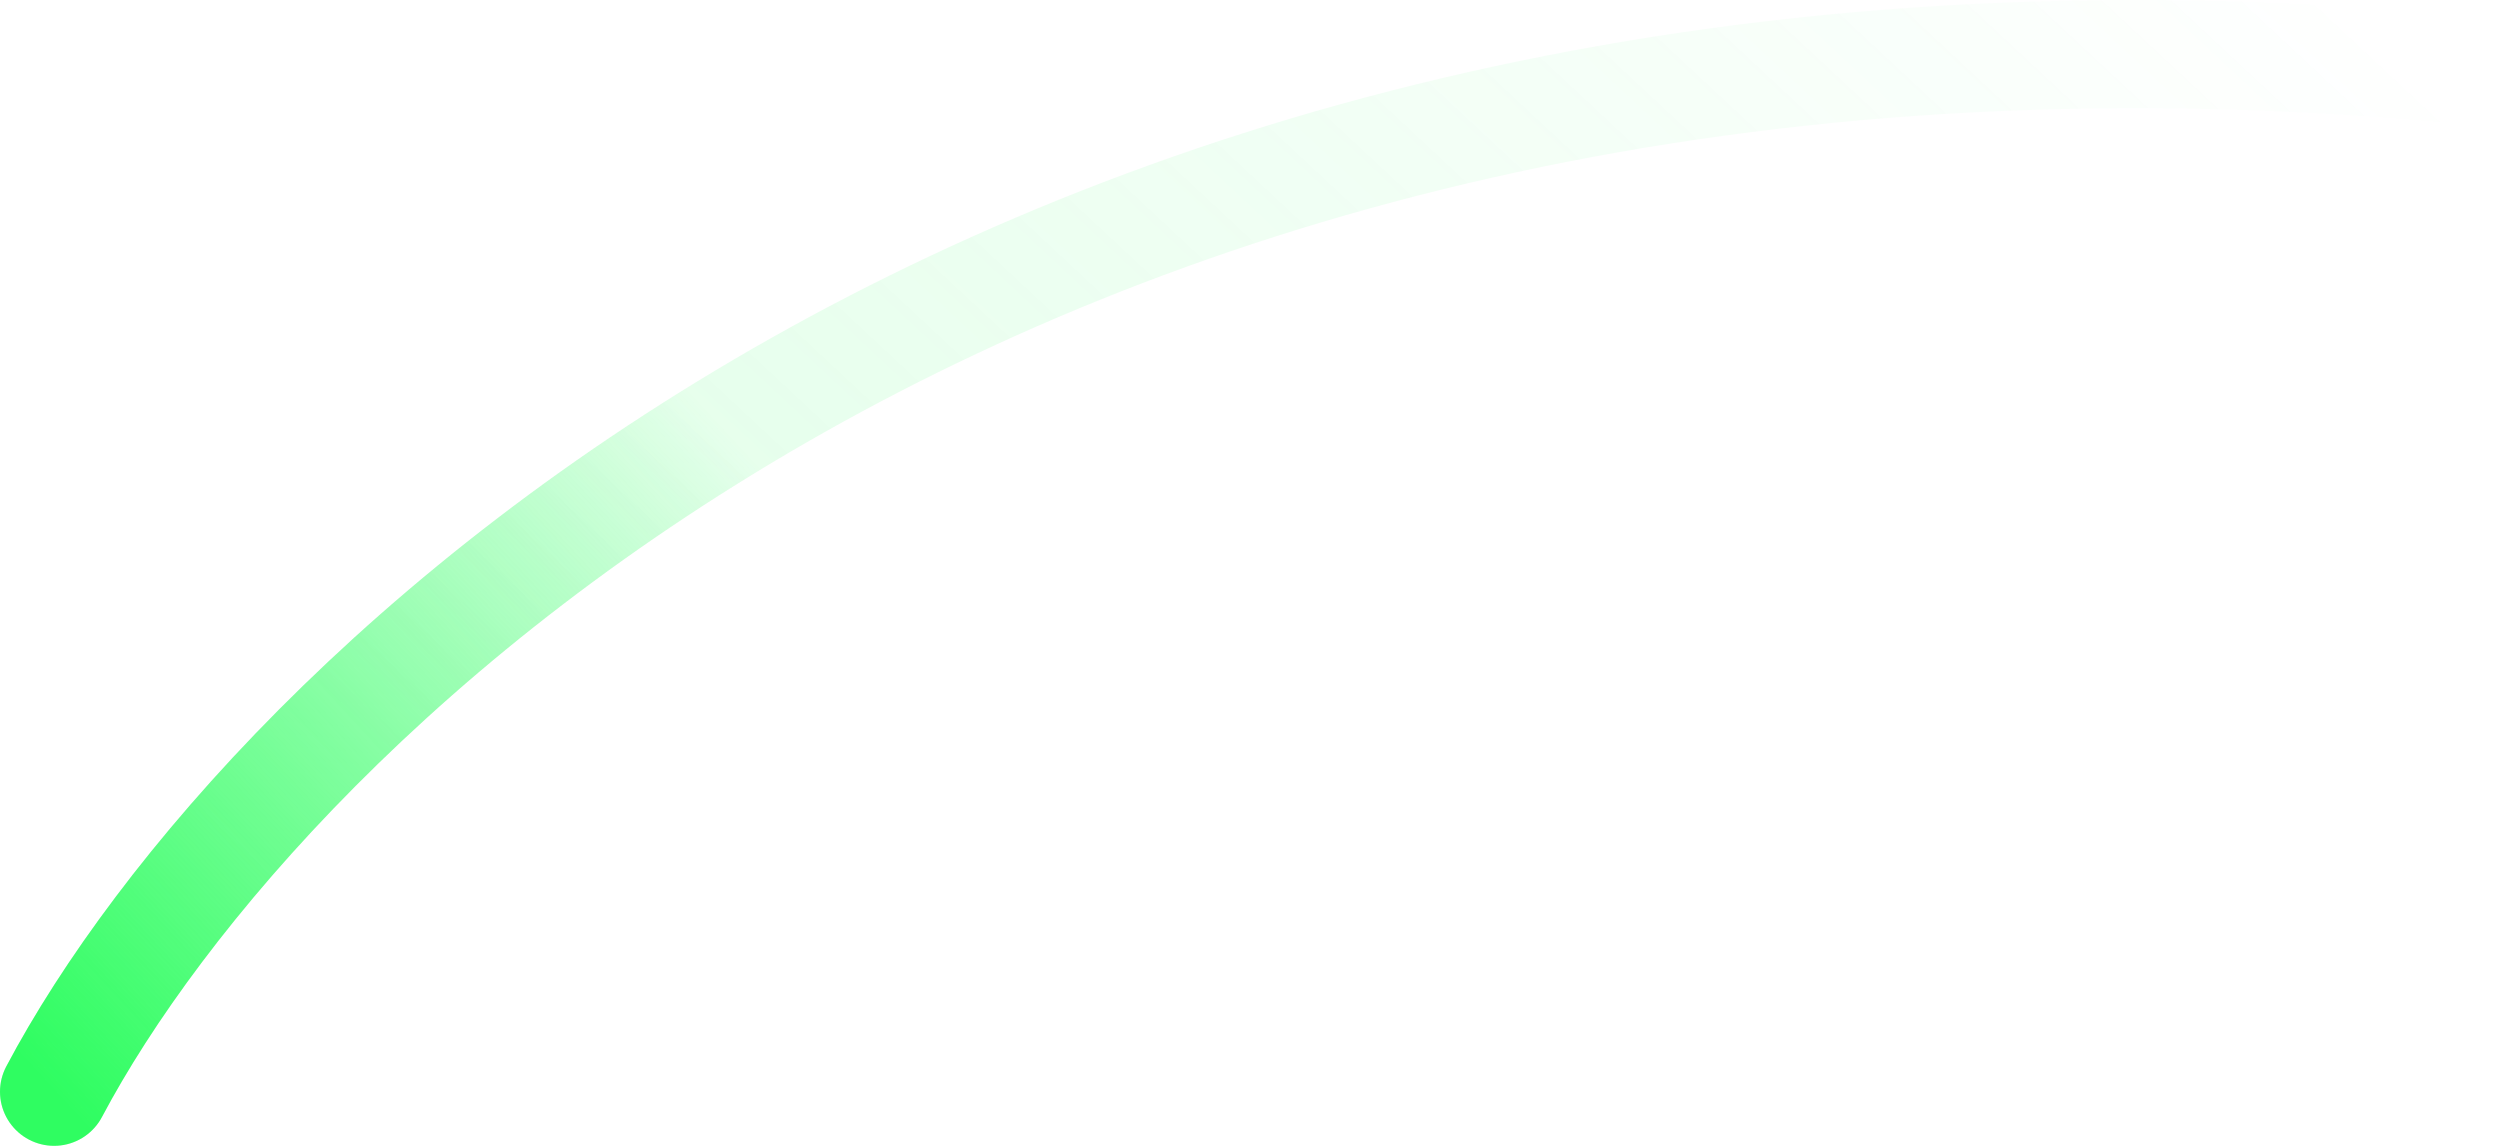 <svg width="231" height="106" viewBox="0 0 231 106" fill="none" xmlns="http://www.w3.org/2000/svg">
<path d="M5 100.874C24.284 64.486 95.451 -5.372 225.844 6.299" stroke="url(#paint0_linear_167_1819)" stroke-opacity="0.2" stroke-width="10" stroke-linecap="round"/>
<path d="M5 100.874C24.284 64.486 95.451 -5.372 225.844 6.299" stroke="url(#paint1_linear_167_1819)" stroke-width="10" stroke-linecap="round"/>
<defs>
<linearGradient id="paint0_linear_167_1819" x1="-1.445" y1="100.874" x2="150.253" y2="-61.837" gradientUnits="userSpaceOnUse">
<stop stop-color="#2FFD61"/>
<stop offset="1" stop-color="#2FFD61" stop-opacity="0"/>
</linearGradient>
<linearGradient id="paint1_linear_167_1819" x1="5" y1="100.874" x2="68.976" y2="41.736" gradientUnits="userSpaceOnUse">
<stop stop-color="#2FFD61"/>
<stop offset="1" stop-color="#2FFD61" stop-opacity="0"/>
</linearGradient>
</defs>
</svg>
